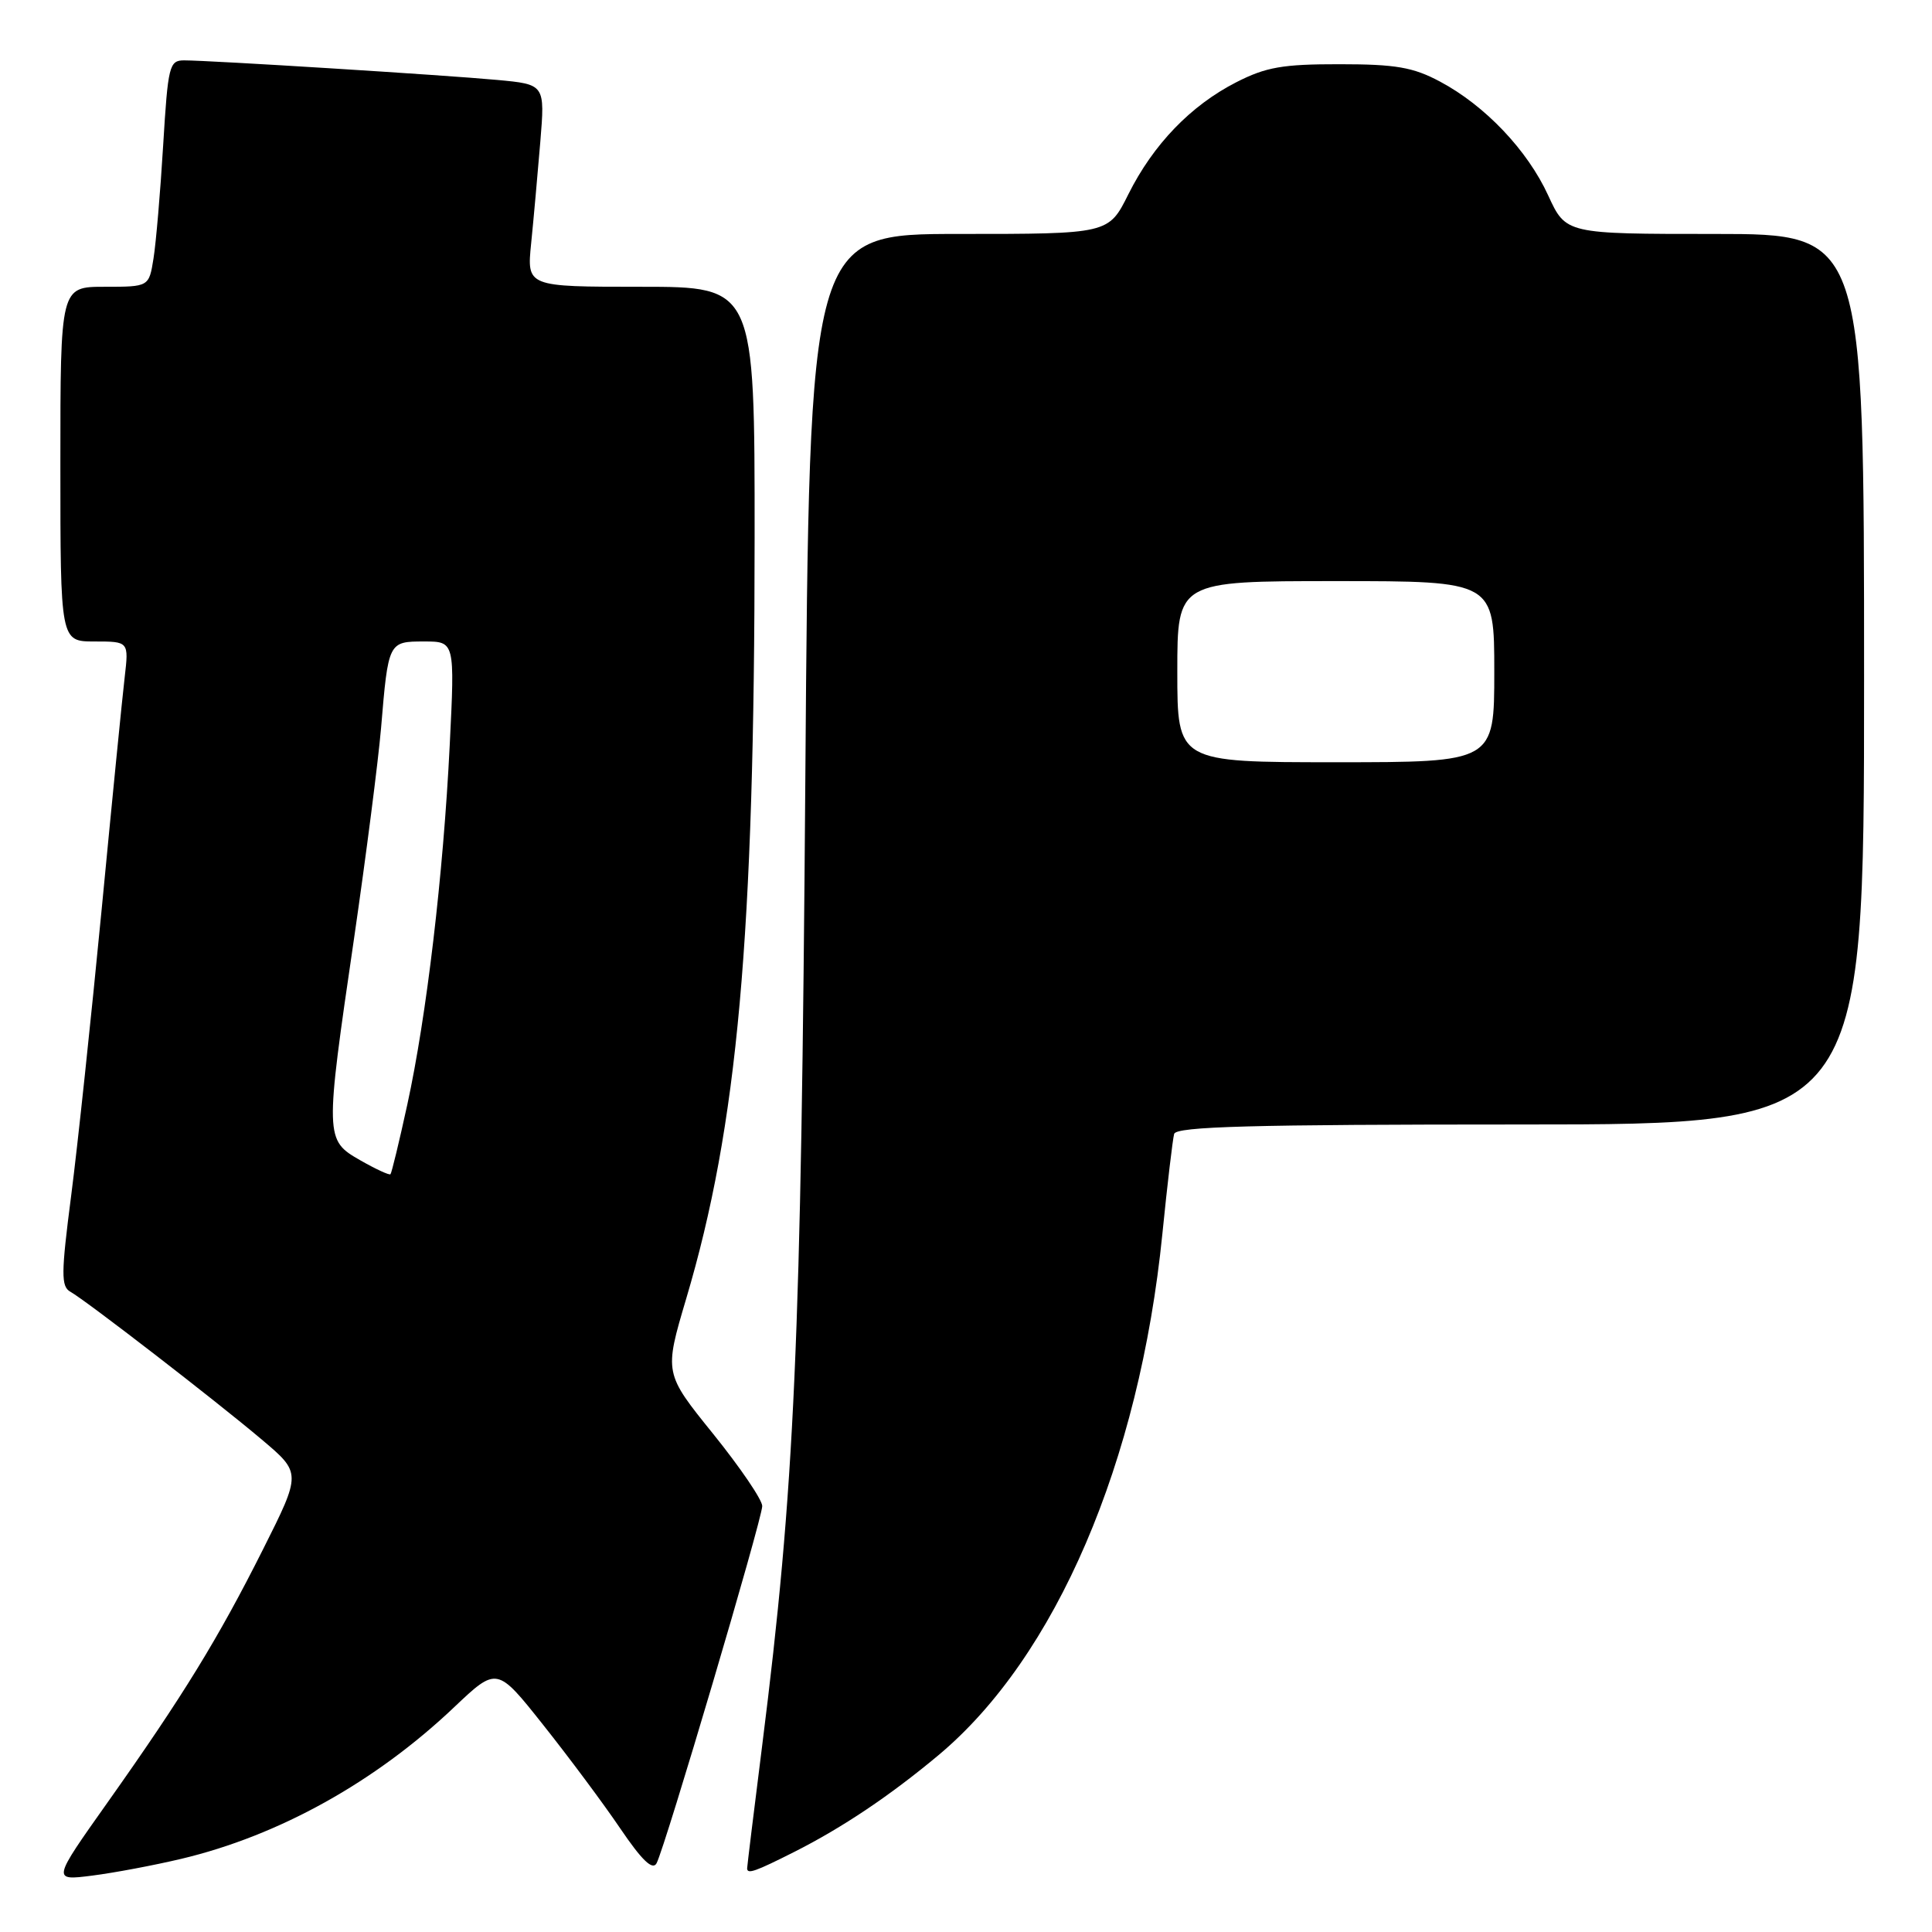 <?xml version="1.0" encoding="UTF-8" standalone="no"?>
<!DOCTYPE svg PUBLIC "-//W3C//DTD SVG 1.1//EN" "http://www.w3.org/Graphics/SVG/1.1/DTD/svg11.dtd" >
<svg xmlns="http://www.w3.org/2000/svg" xmlns:xlink="http://www.w3.org/1999/xlink" version="1.1" viewBox="0 0 256 256">
 <g >
 <path fill="currentColor"
d=" M 24.00 246.31 C 36.94 243.24 49.73 236.13 60.17 226.22 C 65.85 220.84 65.85 220.84 71.97 228.55 C 75.34 232.79 79.94 238.96 82.18 242.27 C 85.07 246.53 86.48 247.87 87.00 246.89 C 88.14 244.72 101.00 201.25 101.00 199.56 C 101.00 198.73 98.07 194.43 94.50 190.00 C 88.00 181.95 88.00 181.95 90.92 172.10 C 97.74 149.16 99.98 124.25 99.99 71.25 C 100.00 38.00 100.00 38.00 84.90 38.00 C 69.80 38.00 69.80 38.00 70.38 32.25 C 70.70 29.09 71.24 23.05 71.59 18.84 C 72.22 11.18 72.22 11.18 65.86 10.59 C 58.97 9.95 27.82 8.00 24.40 8.00 C 22.43 8.00 22.26 8.70 21.62 19.25 C 21.25 25.44 20.67 32.19 20.34 34.25 C 19.74 38.00 19.74 38.00 13.87 38.00 C 8.00 38.00 8.00 38.00 8.00 61.50 C 8.00 85.00 8.00 85.00 12.53 85.00 C 17.07 85.00 17.07 85.00 16.52 89.75 C 16.21 92.36 14.84 106.20 13.47 120.50 C 12.09 134.80 10.28 151.87 9.43 158.43 C 8.09 168.77 8.08 170.46 9.32 171.16 C 11.41 172.33 28.63 185.63 34.71 190.77 C 39.93 195.18 39.93 195.18 34.86 205.28 C 28.91 217.13 24.26 224.70 14.24 238.85 C 6.91 249.20 6.91 249.20 12.20 248.53 C 15.12 248.16 20.42 247.16 24.00 246.31 Z  M 105.28 245.37 C 111.65 242.15 117.92 237.94 124.34 232.58 C 139.89 219.59 150.98 193.77 154.02 163.50 C 154.68 156.90 155.39 150.94 155.58 150.25 C 155.86 149.27 165.90 149.00 201.47 149.00 C 247.00 149.00 247.00 149.00 247.00 90.00 C 247.00 31.00 247.00 31.00 227.24 31.00 C 207.49 31.00 207.49 31.00 205.15 25.91 C 202.40 19.90 196.77 13.98 190.79 10.80 C 187.24 8.91 184.95 8.51 177.50 8.51 C 169.96 8.50 167.74 8.89 163.81 10.90 C 157.78 13.98 152.81 19.14 149.51 25.75 C 146.89 31.00 146.89 31.00 127.07 31.00 C 107.25 31.00 107.25 31.00 106.71 103.25 C 106.15 178.32 105.32 196.89 100.99 231.31 C 99.89 240.01 99.00 247.32 99.00 247.56 C 99.00 248.38 100.05 248.01 105.28 245.37 Z  M 47.73 153.74 C 43.05 151.06 43.04 150.79 46.91 124.37 C 48.50 113.44 50.11 100.90 50.49 96.50 C 51.45 85.02 51.46 85.00 56.20 85.00 C 60.27 85.00 60.27 85.00 59.59 98.75 C 58.74 115.92 56.52 134.68 53.97 146.36 C 52.90 151.28 51.89 155.44 51.74 155.59 C 51.59 155.75 49.78 154.91 47.73 153.74 Z  M 156.00 89.00 C 156.00 77.00 156.00 77.00 177.00 77.00 C 198.00 77.00 198.00 77.00 198.00 89.00 C 198.00 101.00 198.00 101.00 177.00 101.00 C 156.00 101.00 156.00 101.00 156.00 89.00 Z "/>
</g>
</svg>